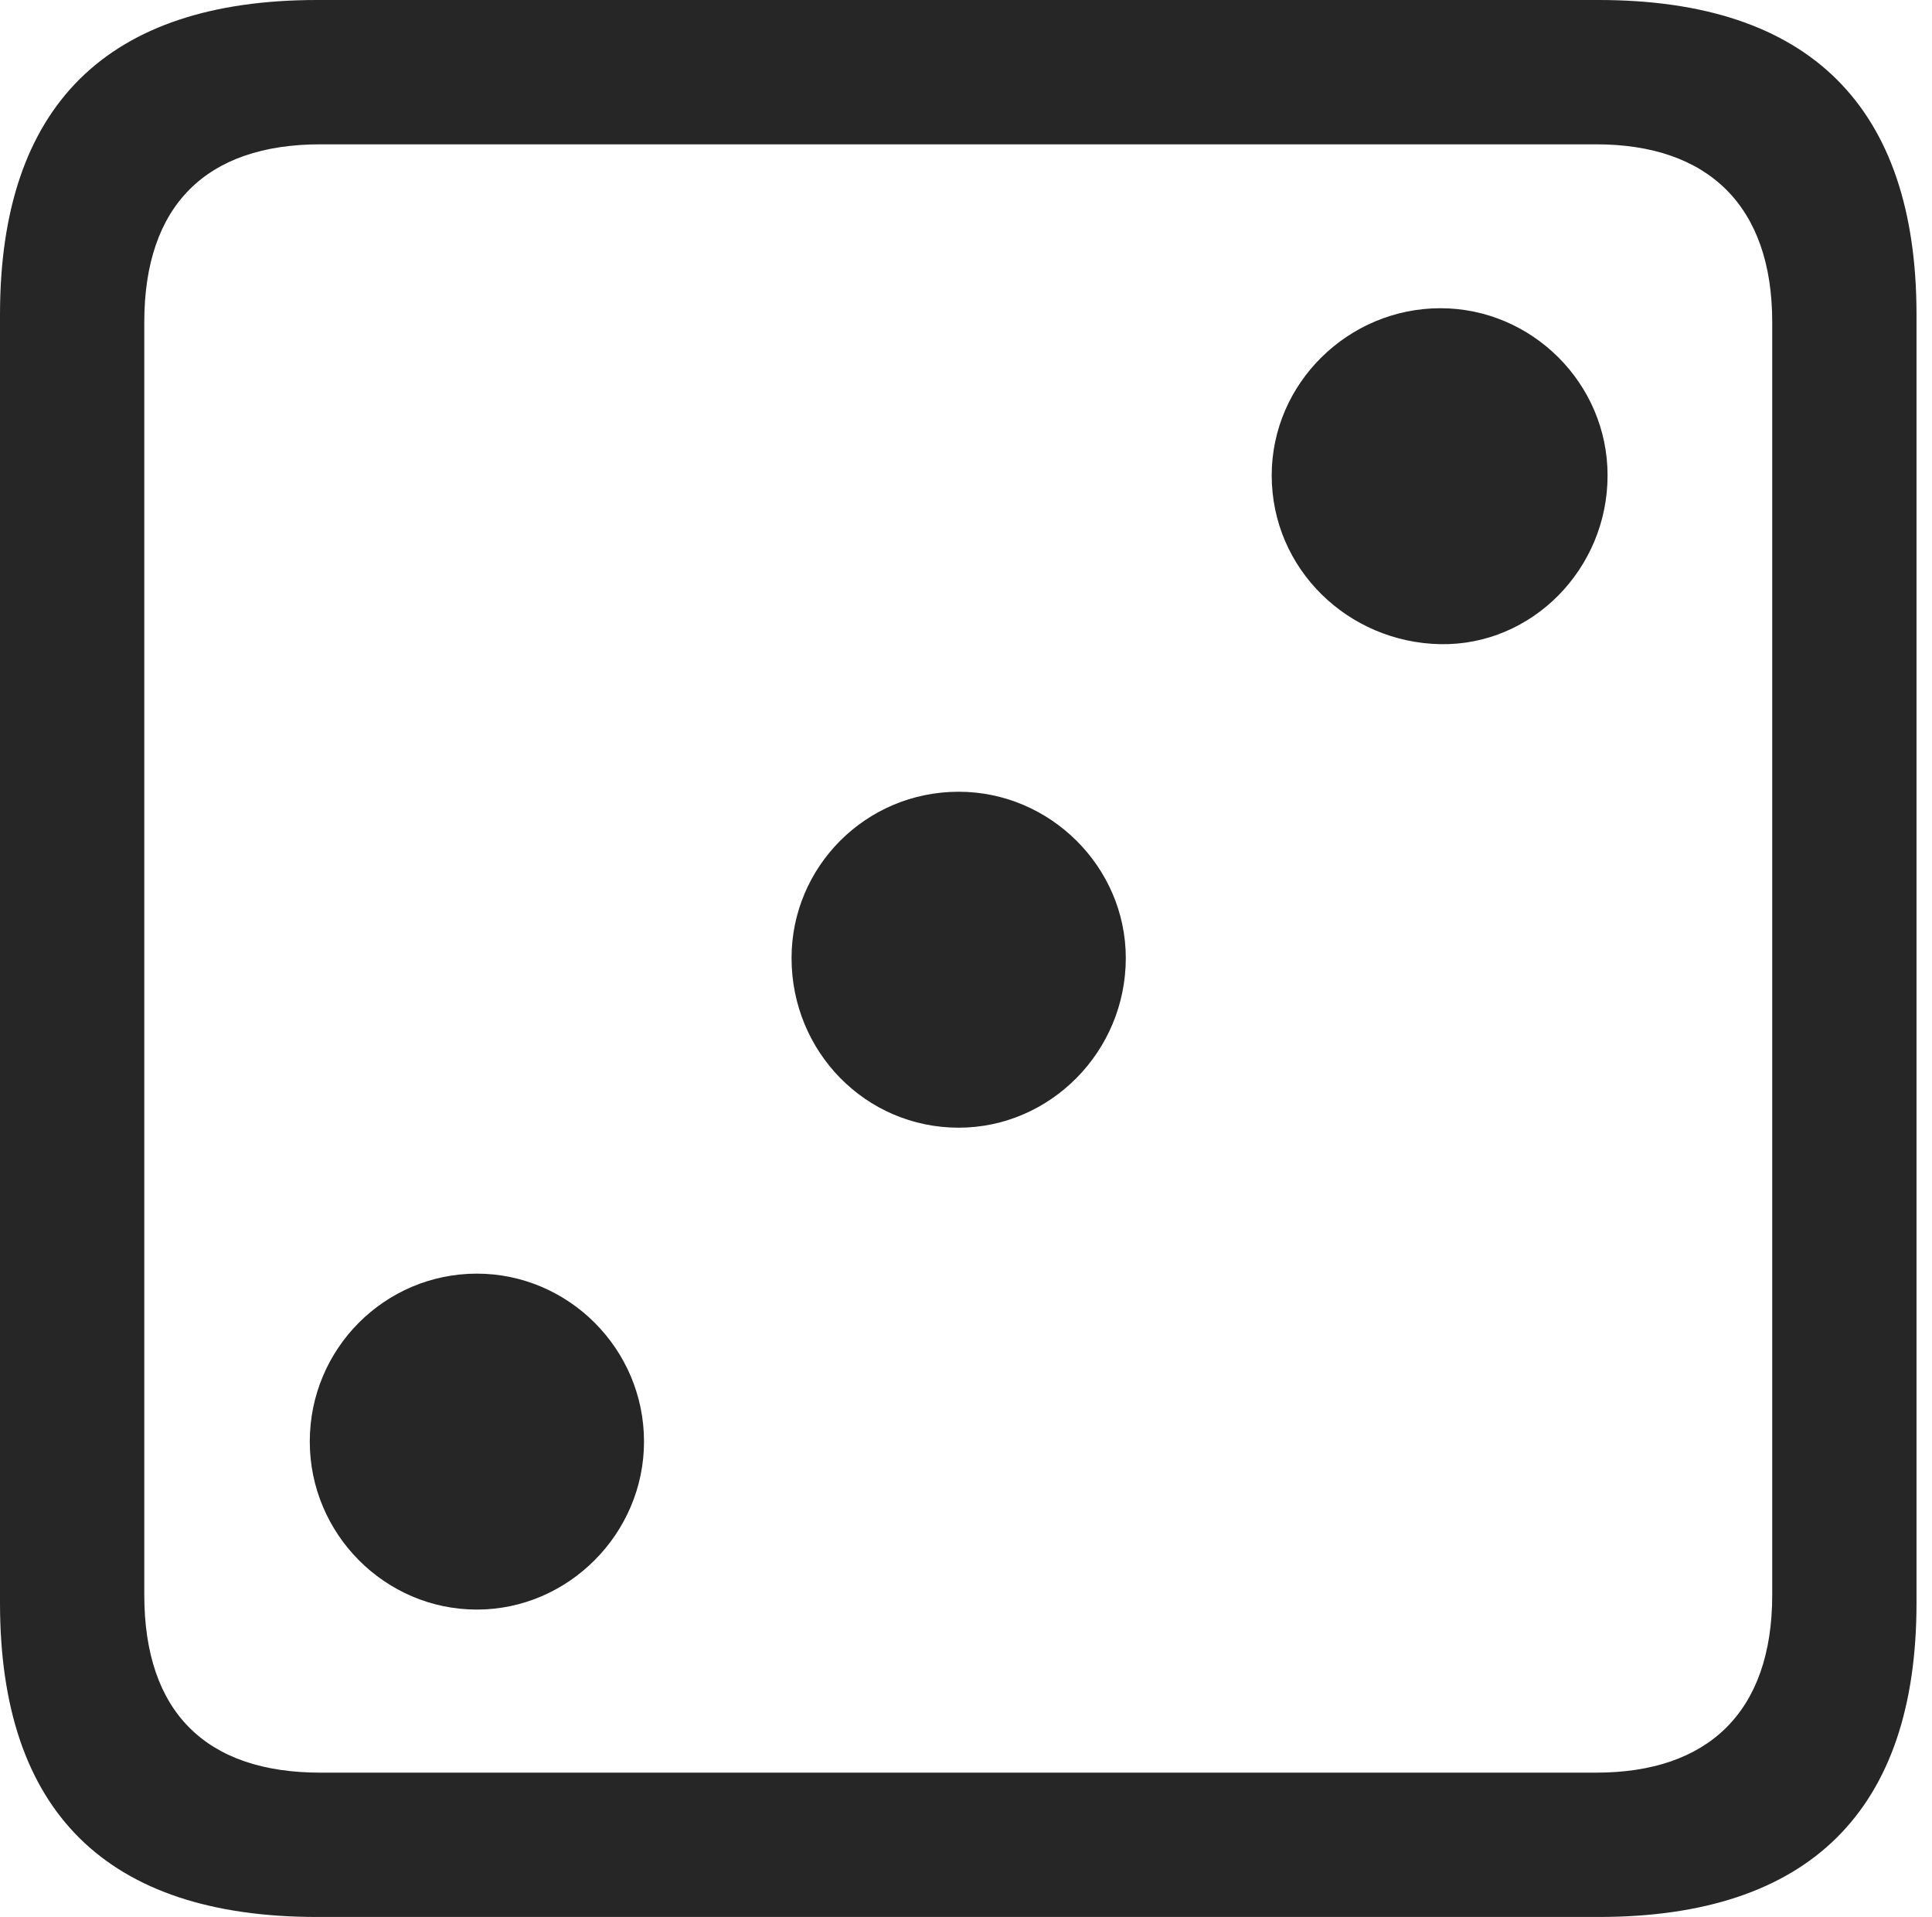 <?xml version="1.0" encoding="UTF-8"?>
<!--Generator: Apple Native CoreSVG 326-->
<!DOCTYPE svg
PUBLIC "-//W3C//DTD SVG 1.1//EN"
       "http://www.w3.org/Graphics/SVG/1.1/DTD/svg11.dtd">
<svg version="1.1" xmlns="http://www.w3.org/2000/svg" xmlns:xlink="http://www.w3.org/1999/xlink" viewBox="0 0 46.289 45.918">
 <g>
  <rect height="45.918" opacity="0" width="46.289" x="0" y="0"/>
  <path d="M7.598 45.918L38.301 45.918C43.359 45.918 45.918 43.359 45.918 38.398L45.918 7.539C45.918 2.559 43.359 0 38.301 0L7.598 0C2.559 0 0 2.539 0 7.539L0 38.398C0 43.398 2.559 45.918 7.598 45.918ZM7.676 42.461C4.941 42.461 3.457 41.016 3.457 38.203L3.457 7.715C3.457 4.922 4.941 3.457 7.676 3.457L38.242 3.457C40.918 3.457 42.461 4.922 42.461 7.715L42.461 38.203C42.461 41.016 40.918 42.461 38.242 42.461Z" fill="black" fill-opacity="0.85"/>
  <path d="M34.512 15.43C36.699 15.469 38.516 13.633 38.516 11.387C38.516 9.18 36.699 7.383 34.512 7.383C32.305 7.383 30.469 9.18 30.469 11.387C30.469 13.633 32.305 15.391 34.512 15.43ZM22.969 27.012C25.156 27.012 26.973 25.195 26.973 22.949C26.973 20.762 25.156 18.965 22.969 18.965C20.742 18.965 18.965 20.762 18.965 22.949C18.965 25.195 20.742 27.012 22.969 27.012ZM11.426 38.555C13.613 38.555 15.43 36.738 15.43 34.531C15.43 32.305 13.613 30.508 11.426 30.508C9.219 30.508 7.422 32.305 7.422 34.531C7.422 36.738 9.219 38.555 11.426 38.555Z" fill="black" fill-opacity="0.85"/>
 </g>
</svg>
